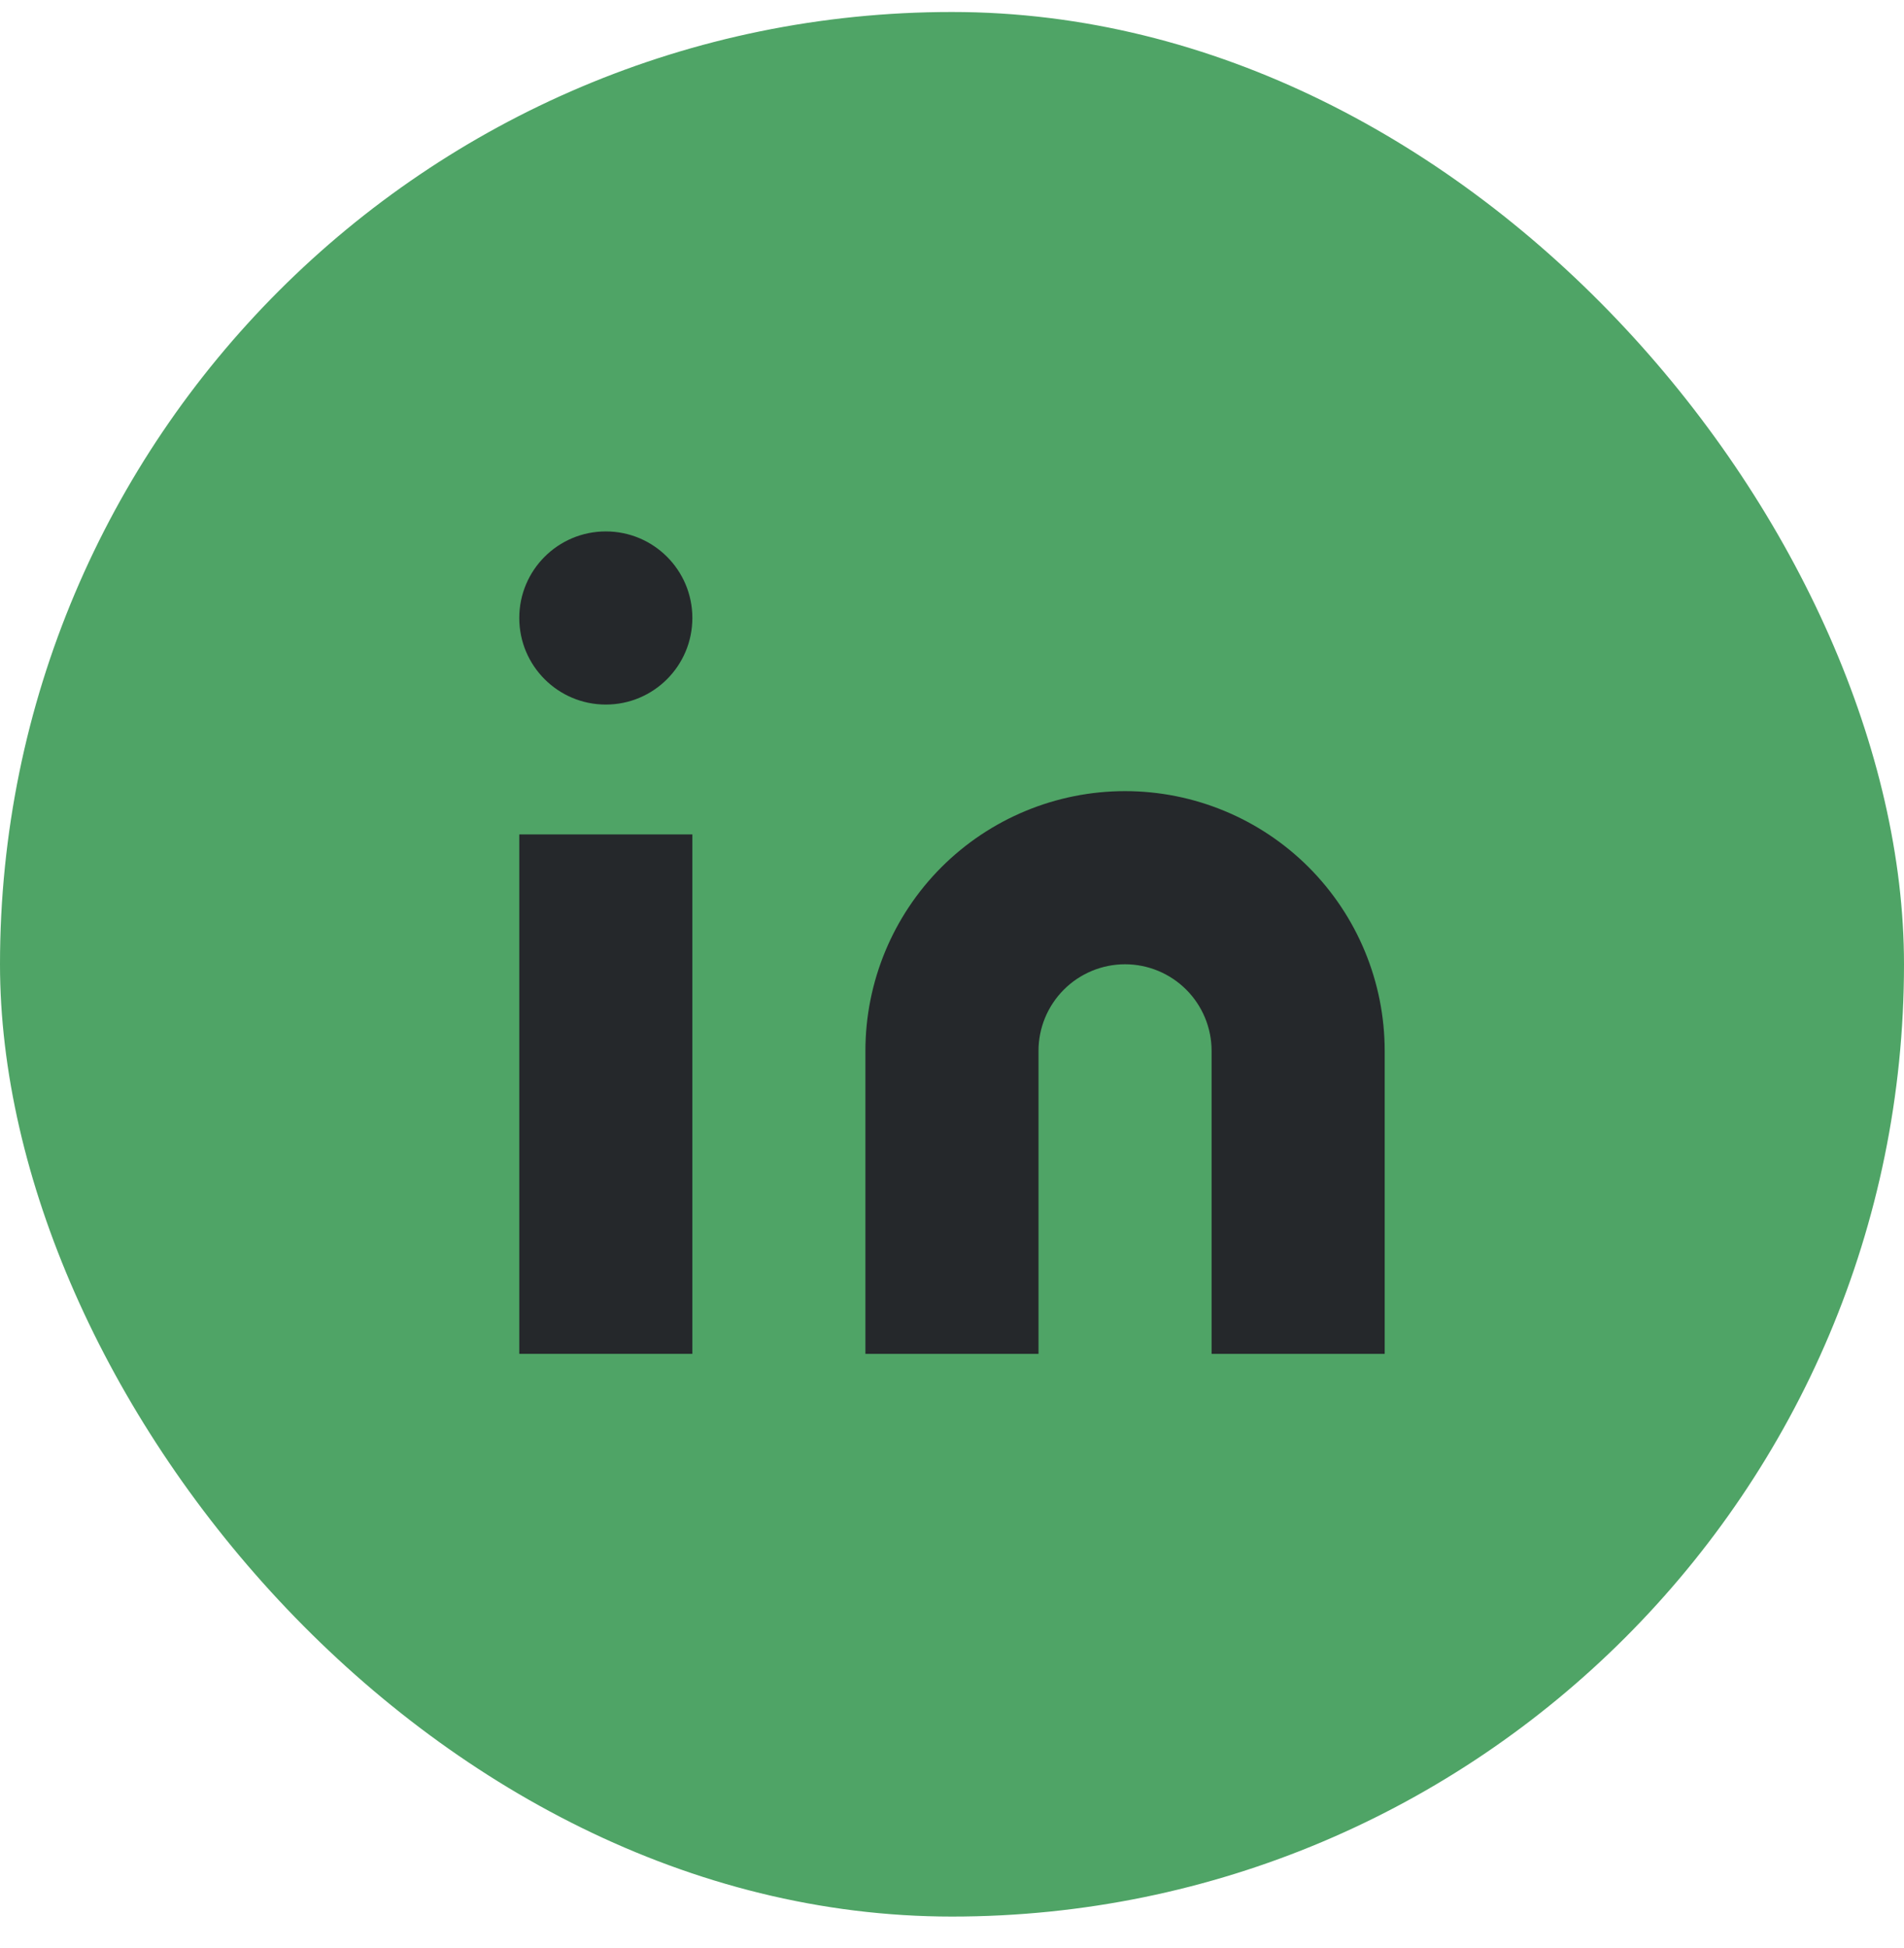 <svg width="44" height="45" viewBox="0 0 44 45" fill="none" xmlns="http://www.w3.org/2000/svg">
<rect y="0.277" width="44" height="44" rx="22" fill="#4FA466"/>
<path d="M25.999 18.277C27.59 18.277 29.116 18.909 30.242 20.034C31.367 21.16 31.999 22.686 31.999 24.277V31.277H27.999V24.277C27.999 23.747 27.788 23.238 27.413 22.863C27.038 22.488 26.529 22.277 25.999 22.277C25.469 22.277 24.96 22.488 24.585 22.863C24.21 23.238 23.999 23.747 23.999 24.277V31.277H19.999V24.277C19.999 22.686 20.631 21.16 21.756 20.034C22.882 18.909 24.408 18.277 25.999 18.277Z" fill="#25282B"/>
<path d="M16 19.277H12V31.277H16V19.277Z" fill="#25282B"/>
<path d="M14 16.277C15.105 16.277 16 15.381 16 14.277C16 13.172 15.105 12.277 14 12.277C12.895 12.277 12 13.172 12 14.277C12 15.381 12.895 16.277 14 16.277Z" fill="#25282B"/>
</svg>
